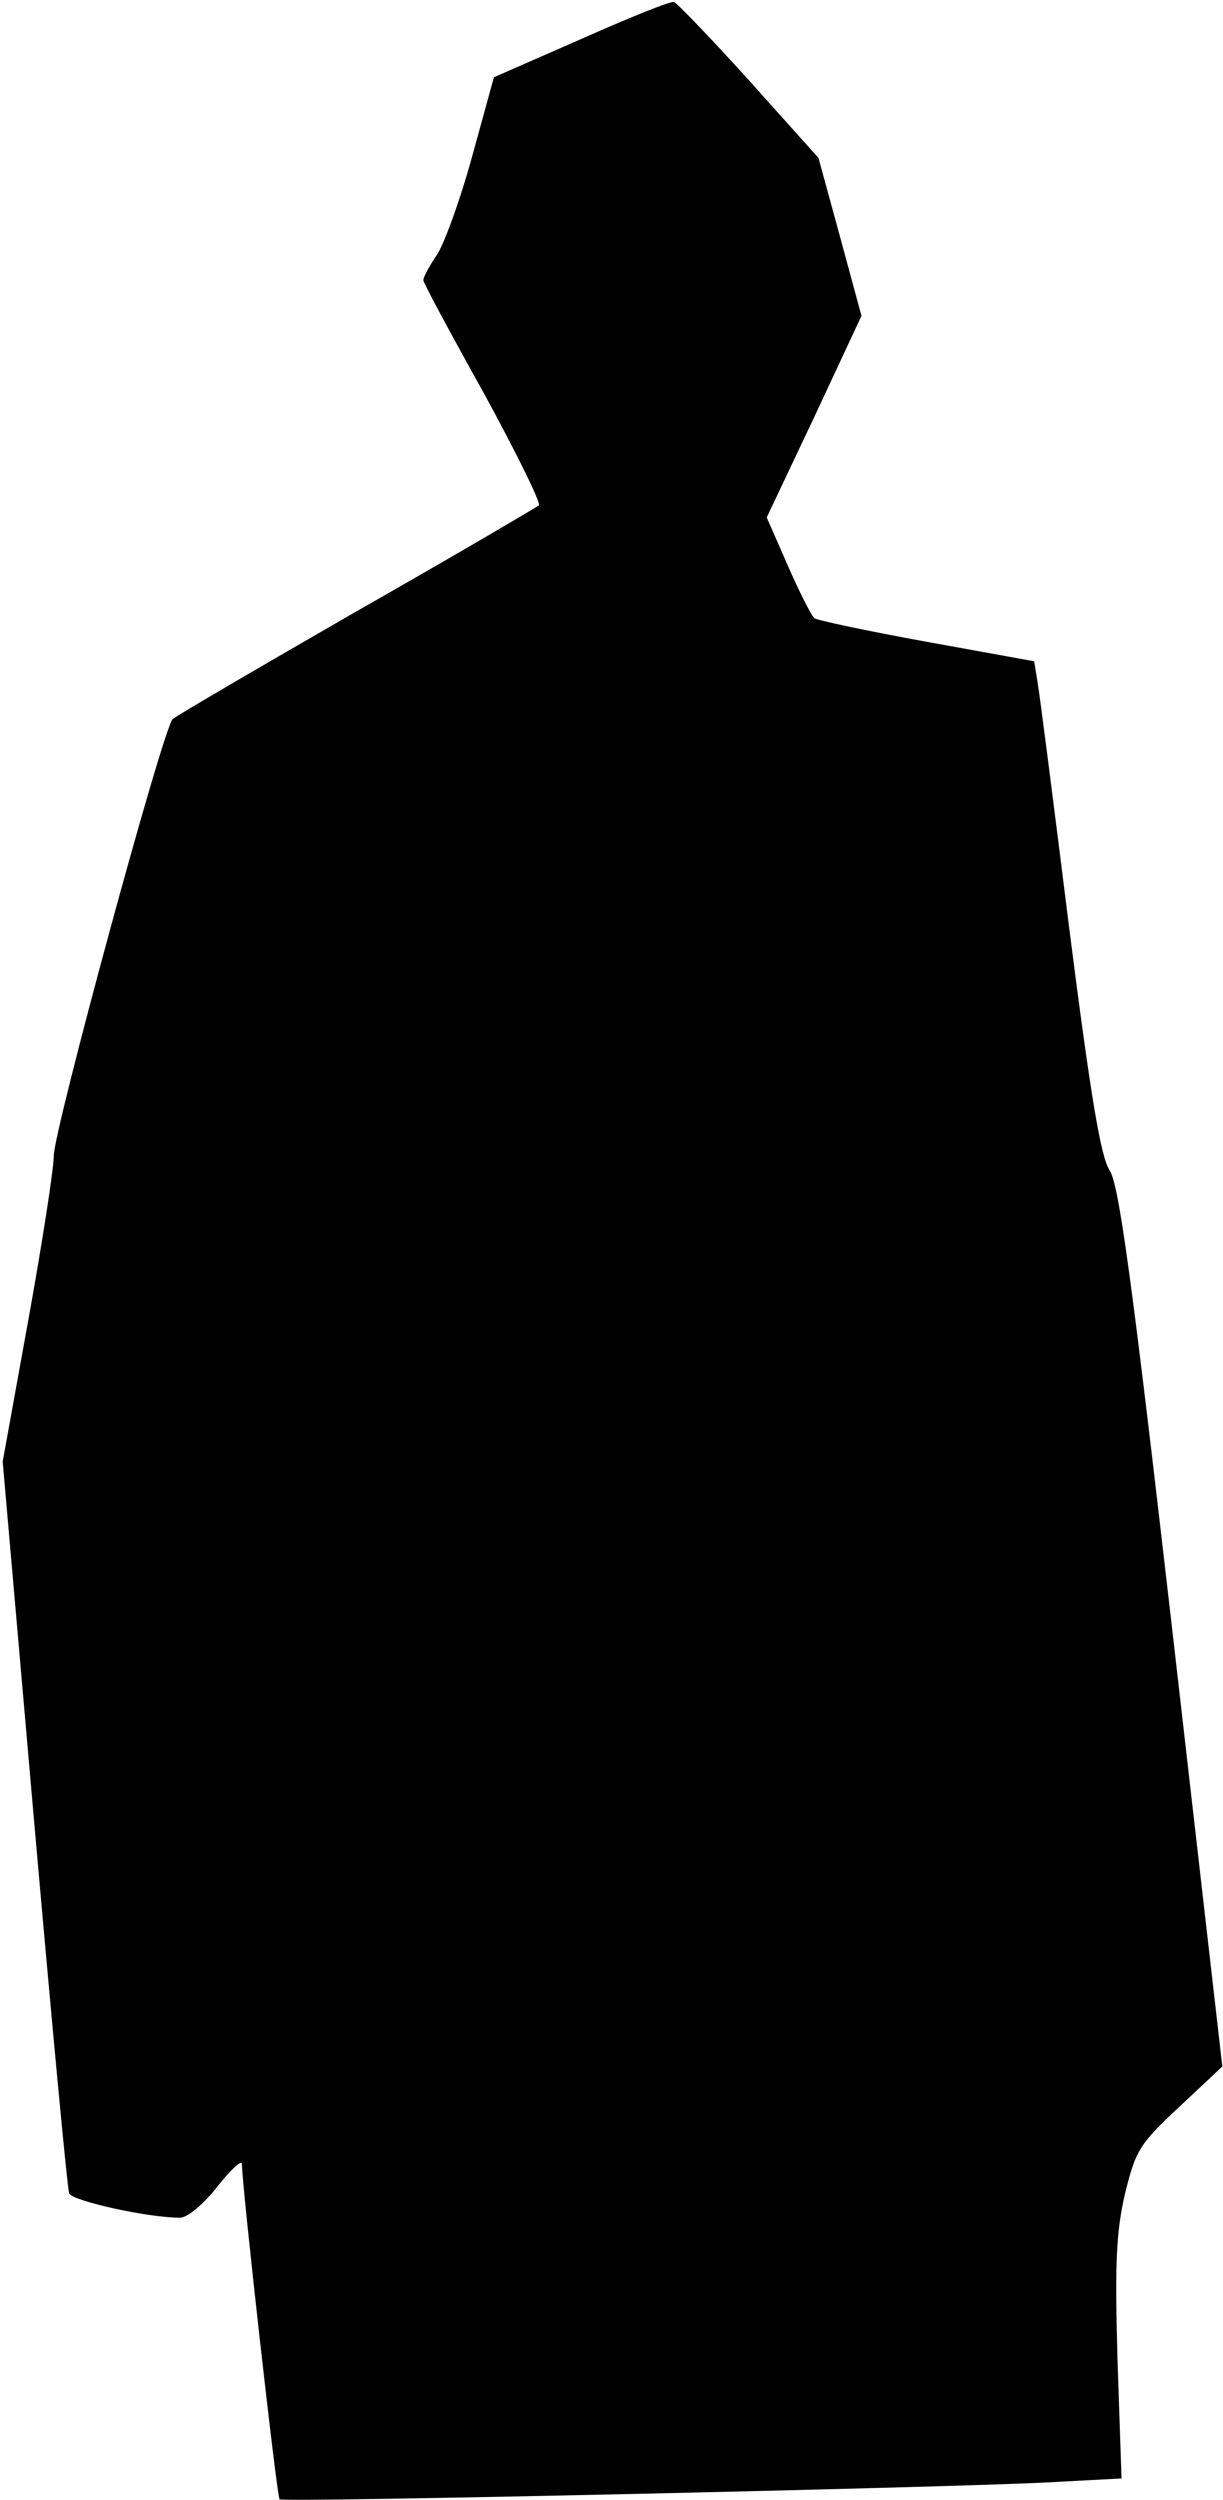 <?xml version="1.0" standalone="no"?>
<!DOCTYPE svg PUBLIC "-//W3C//DTD SVG 20010904//EN"
 "http://www.w3.org/TR/2001/REC-SVG-20010904/DTD/svg10.dtd">
<svg version="1.0" xmlns="http://www.w3.org/2000/svg"
 width="182pt" height="372pt" viewBox="0 0 182 372"
 preserveAspectRatio="xMidYMid meet">
<g transform="translate(0,372) scale(0.1,-0.1)"
fill="#000000" stroke="none">
<path fill="#000000" stroke="none" d="M865 3662 l-130 -57 -33 -120 c-18 -65
-42 -131 -53 -146 -10 -15 -19 -31 -19 -36 0 -4 41 -80 90 -168 48 -88 85
-163 82 -167 -4 -3 -126 -75 -272 -158 -146 -84 -269 -156 -273 -160 -14 -12
-177 -612 -177 -650 0 -19 -17 -129 -38 -245 l-38 -210 47 -538 c26 -295 49
-543 52 -551 5 -11 116 -36 165 -36 11 0 35 20 56 47 20 25 36 40 36 33 0 -32
52 -495 56 -499 5 -5 980 17 1141 25 l112 6 -6 177 c-4 144 -2 189 11 246 16
65 21 74 81 130 l64 60 -75 654 c-60 521 -79 660 -93 680 -13 20 -28 110 -60
361 -23 184 -44 349 -47 365 l-5 31 -160 29 c-88 16 -163 32 -167 35 -4 3 -22
38 -39 77 l-32 73 71 150 70 150 -32 118 -32 117 -103 115 c-57 63 -108 116
-112 117 -4 2 -66 -23 -138 -55z"/>
</g>
</svg>
